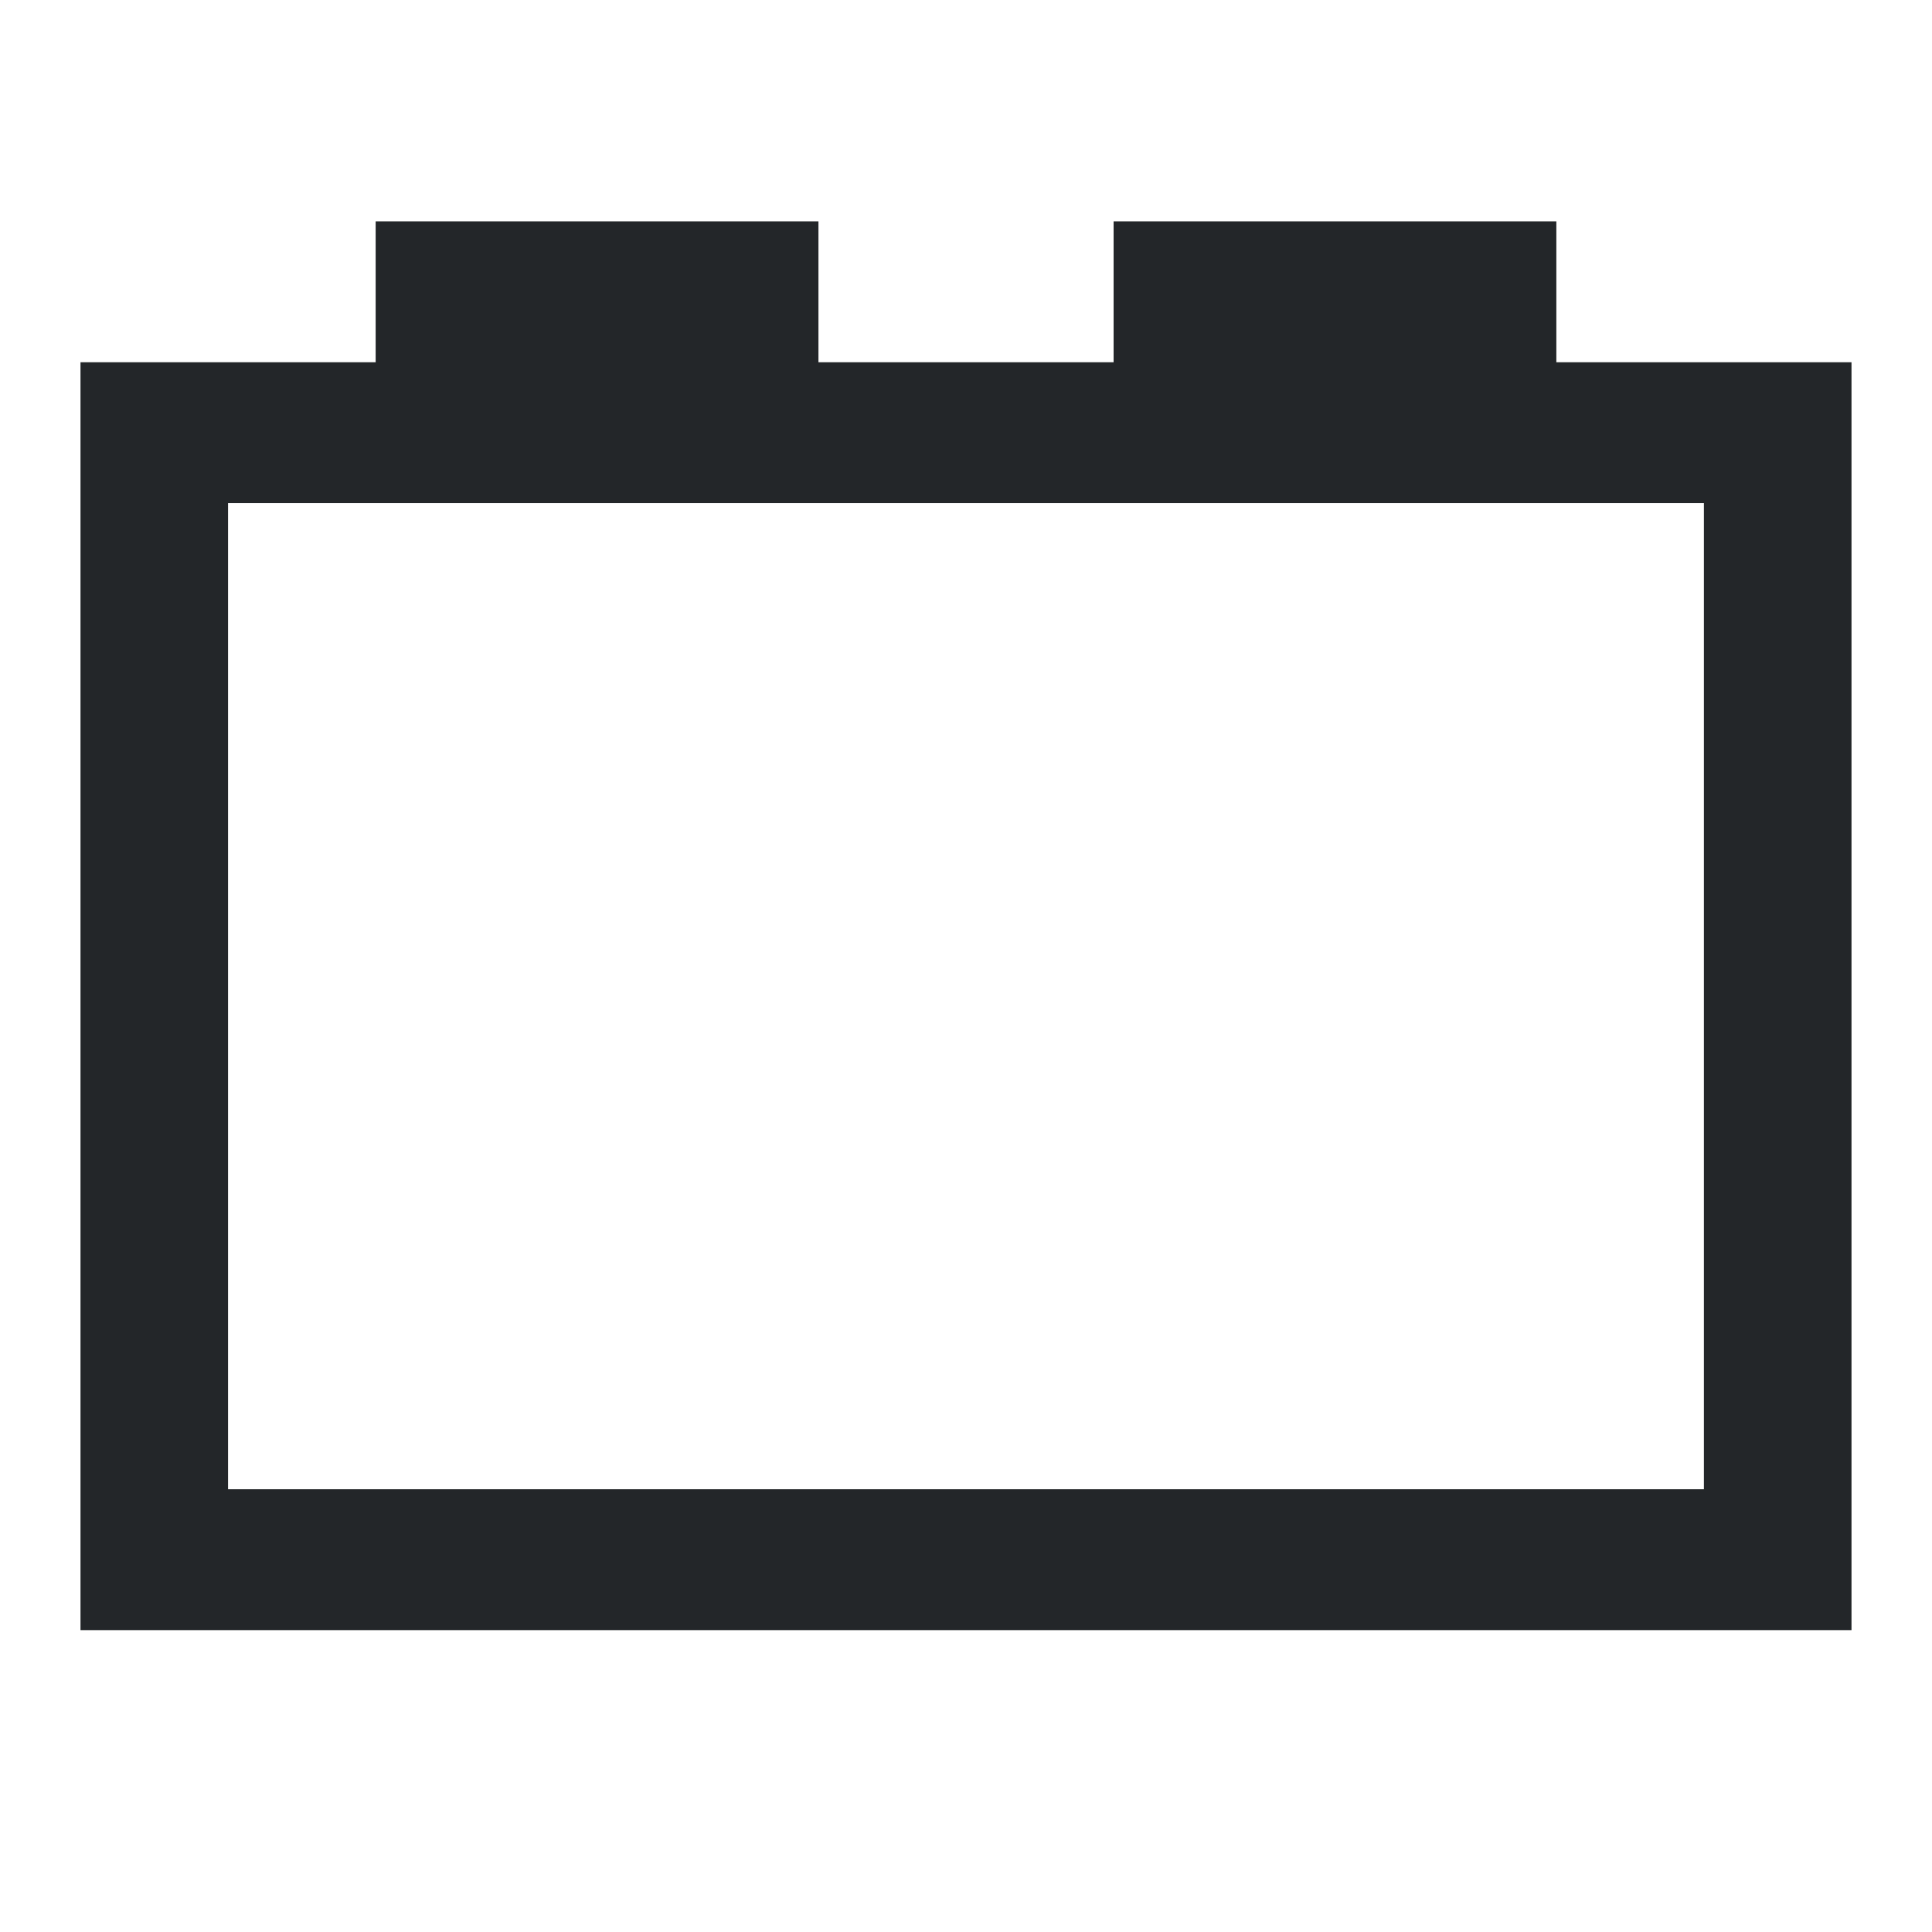 <?xml version="1.0" encoding="UTF-8"?>
<svg width="48" height="48" version="1.1" viewBox="0 0 48 48" xmlns="http://www.w3.org/2000/svg">
 <defs>
  <style type="text/css">.ColorScheme-Text {
        color:#eff0f1;
      }</style>
 </defs>
 <path class="ColorScheme-Text" d="m9.333 5.5v3.5h-7.333v31.5h44v-31.5h-7.333v-3.5h-11v3.5h-7.333v-3.5zm-3.667 7h36.667v24.5h-36.667z" color="#eff0f1" fill="#232629"/>
</svg>
